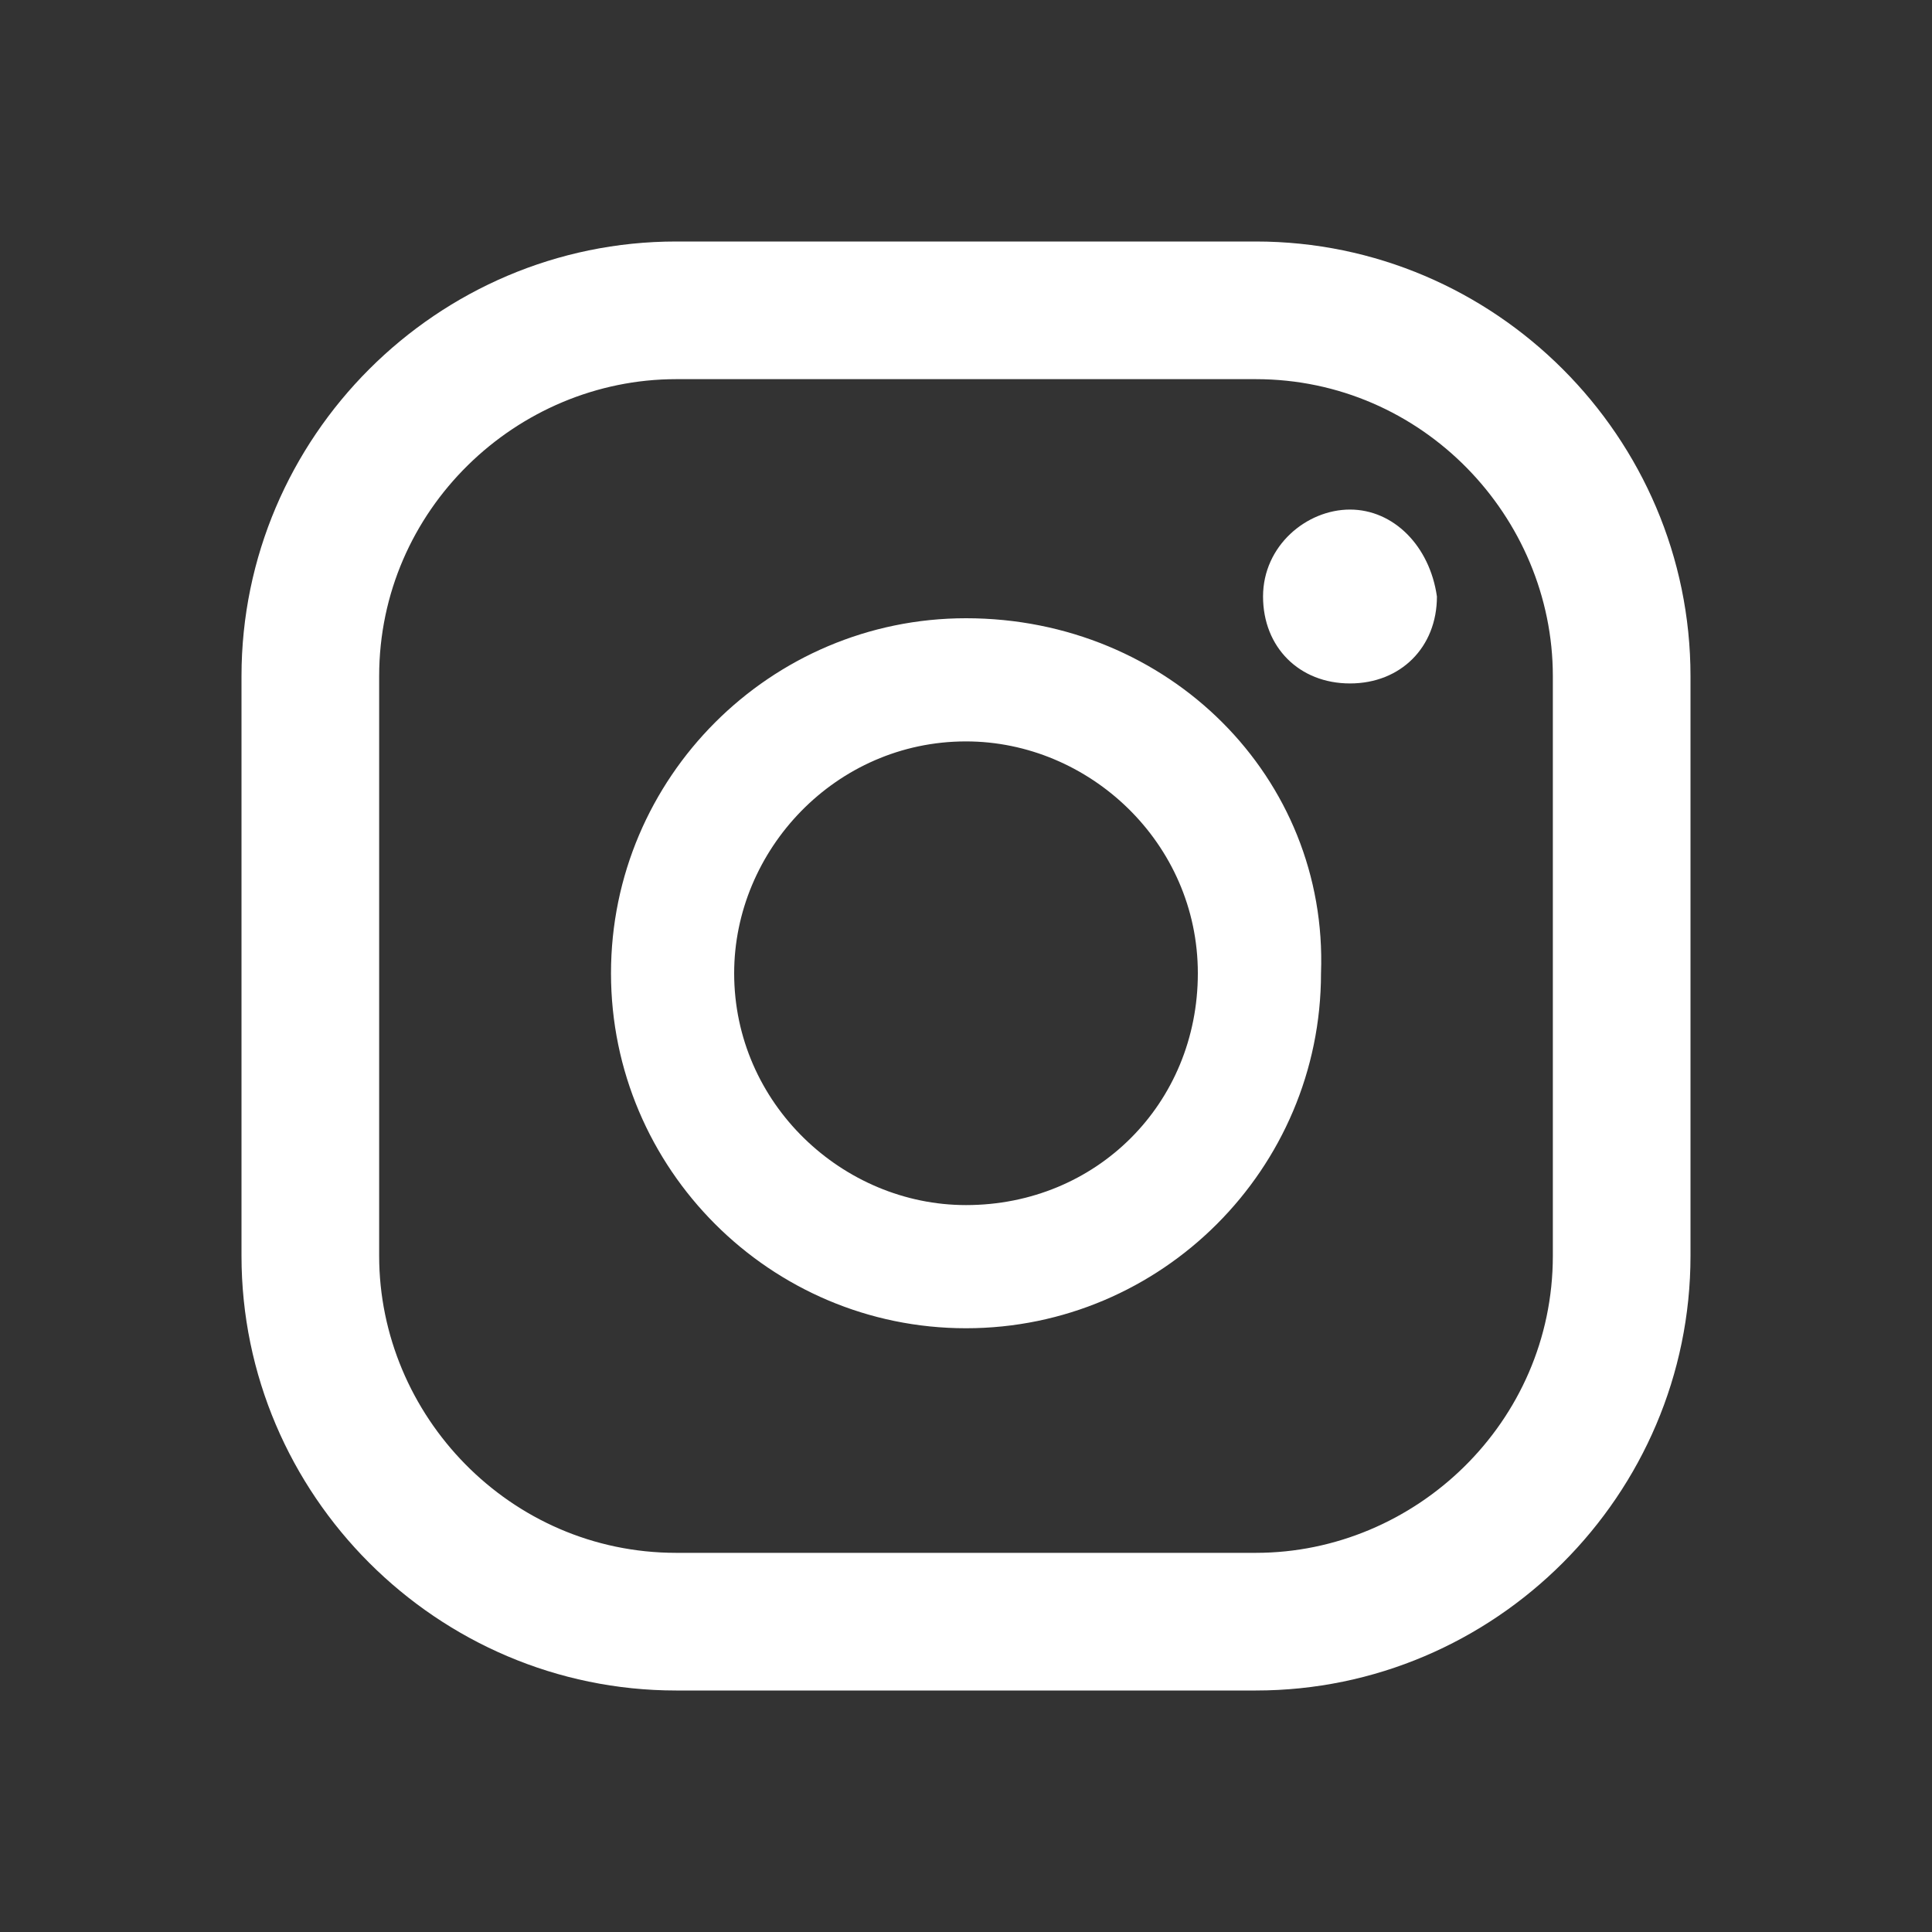 <svg width="24" height="24" viewBox="0 0 24 24" fill="none" xmlns="http://www.w3.org/2000/svg">
<rect x="0" y="0" width="24" height="24" fill="#333333" stroke="none"/>
<path fill-rule="evenodd" clip-rule="evenodd" d="M8.4 3H15.6C18.57 3 21 5.43 21 8.4V15.6C21 18.57 18.57 21 15.6 21H8.4C5.43 21 3 18.57 3 15.6V8.4C3 5.43 5.43 3 8.4 3ZM15.6 19.29C17.58 19.29 19.29 17.67 19.29 15.6V8.4C19.29 6.42 17.67 4.71 15.6 4.71H8.4C6.42 4.71 4.71 6.33 4.71 8.4V15.6C4.71 17.58 6.33 19.29 8.4 19.29H15.6ZM16.77 6.33C16.23 6.33 15.69 6.78 15.69 7.41C15.69 8.04 16.14 8.49 16.77 8.49C17.4 8.49 17.85 8.04 17.85 7.41C17.76 6.78 17.31 6.33 16.77 6.33ZM12 7.68C9.57 7.68 7.59 9.66 7.59 12.09C7.59 14.52 9.57 16.5 12 16.5C14.43 16.5 16.41 14.52 16.41 12.09C16.5 9.66 14.52 7.68 12 7.68ZM12 14.97C10.47 14.97 9.12 13.71 9.12 12.09C9.12 10.56 10.38 9.21 12 9.21C13.53 9.21 14.88 10.47 14.88 12.09C14.88 13.71 13.62 14.97 12 14.97Z" fill="white"/>
</svg>

